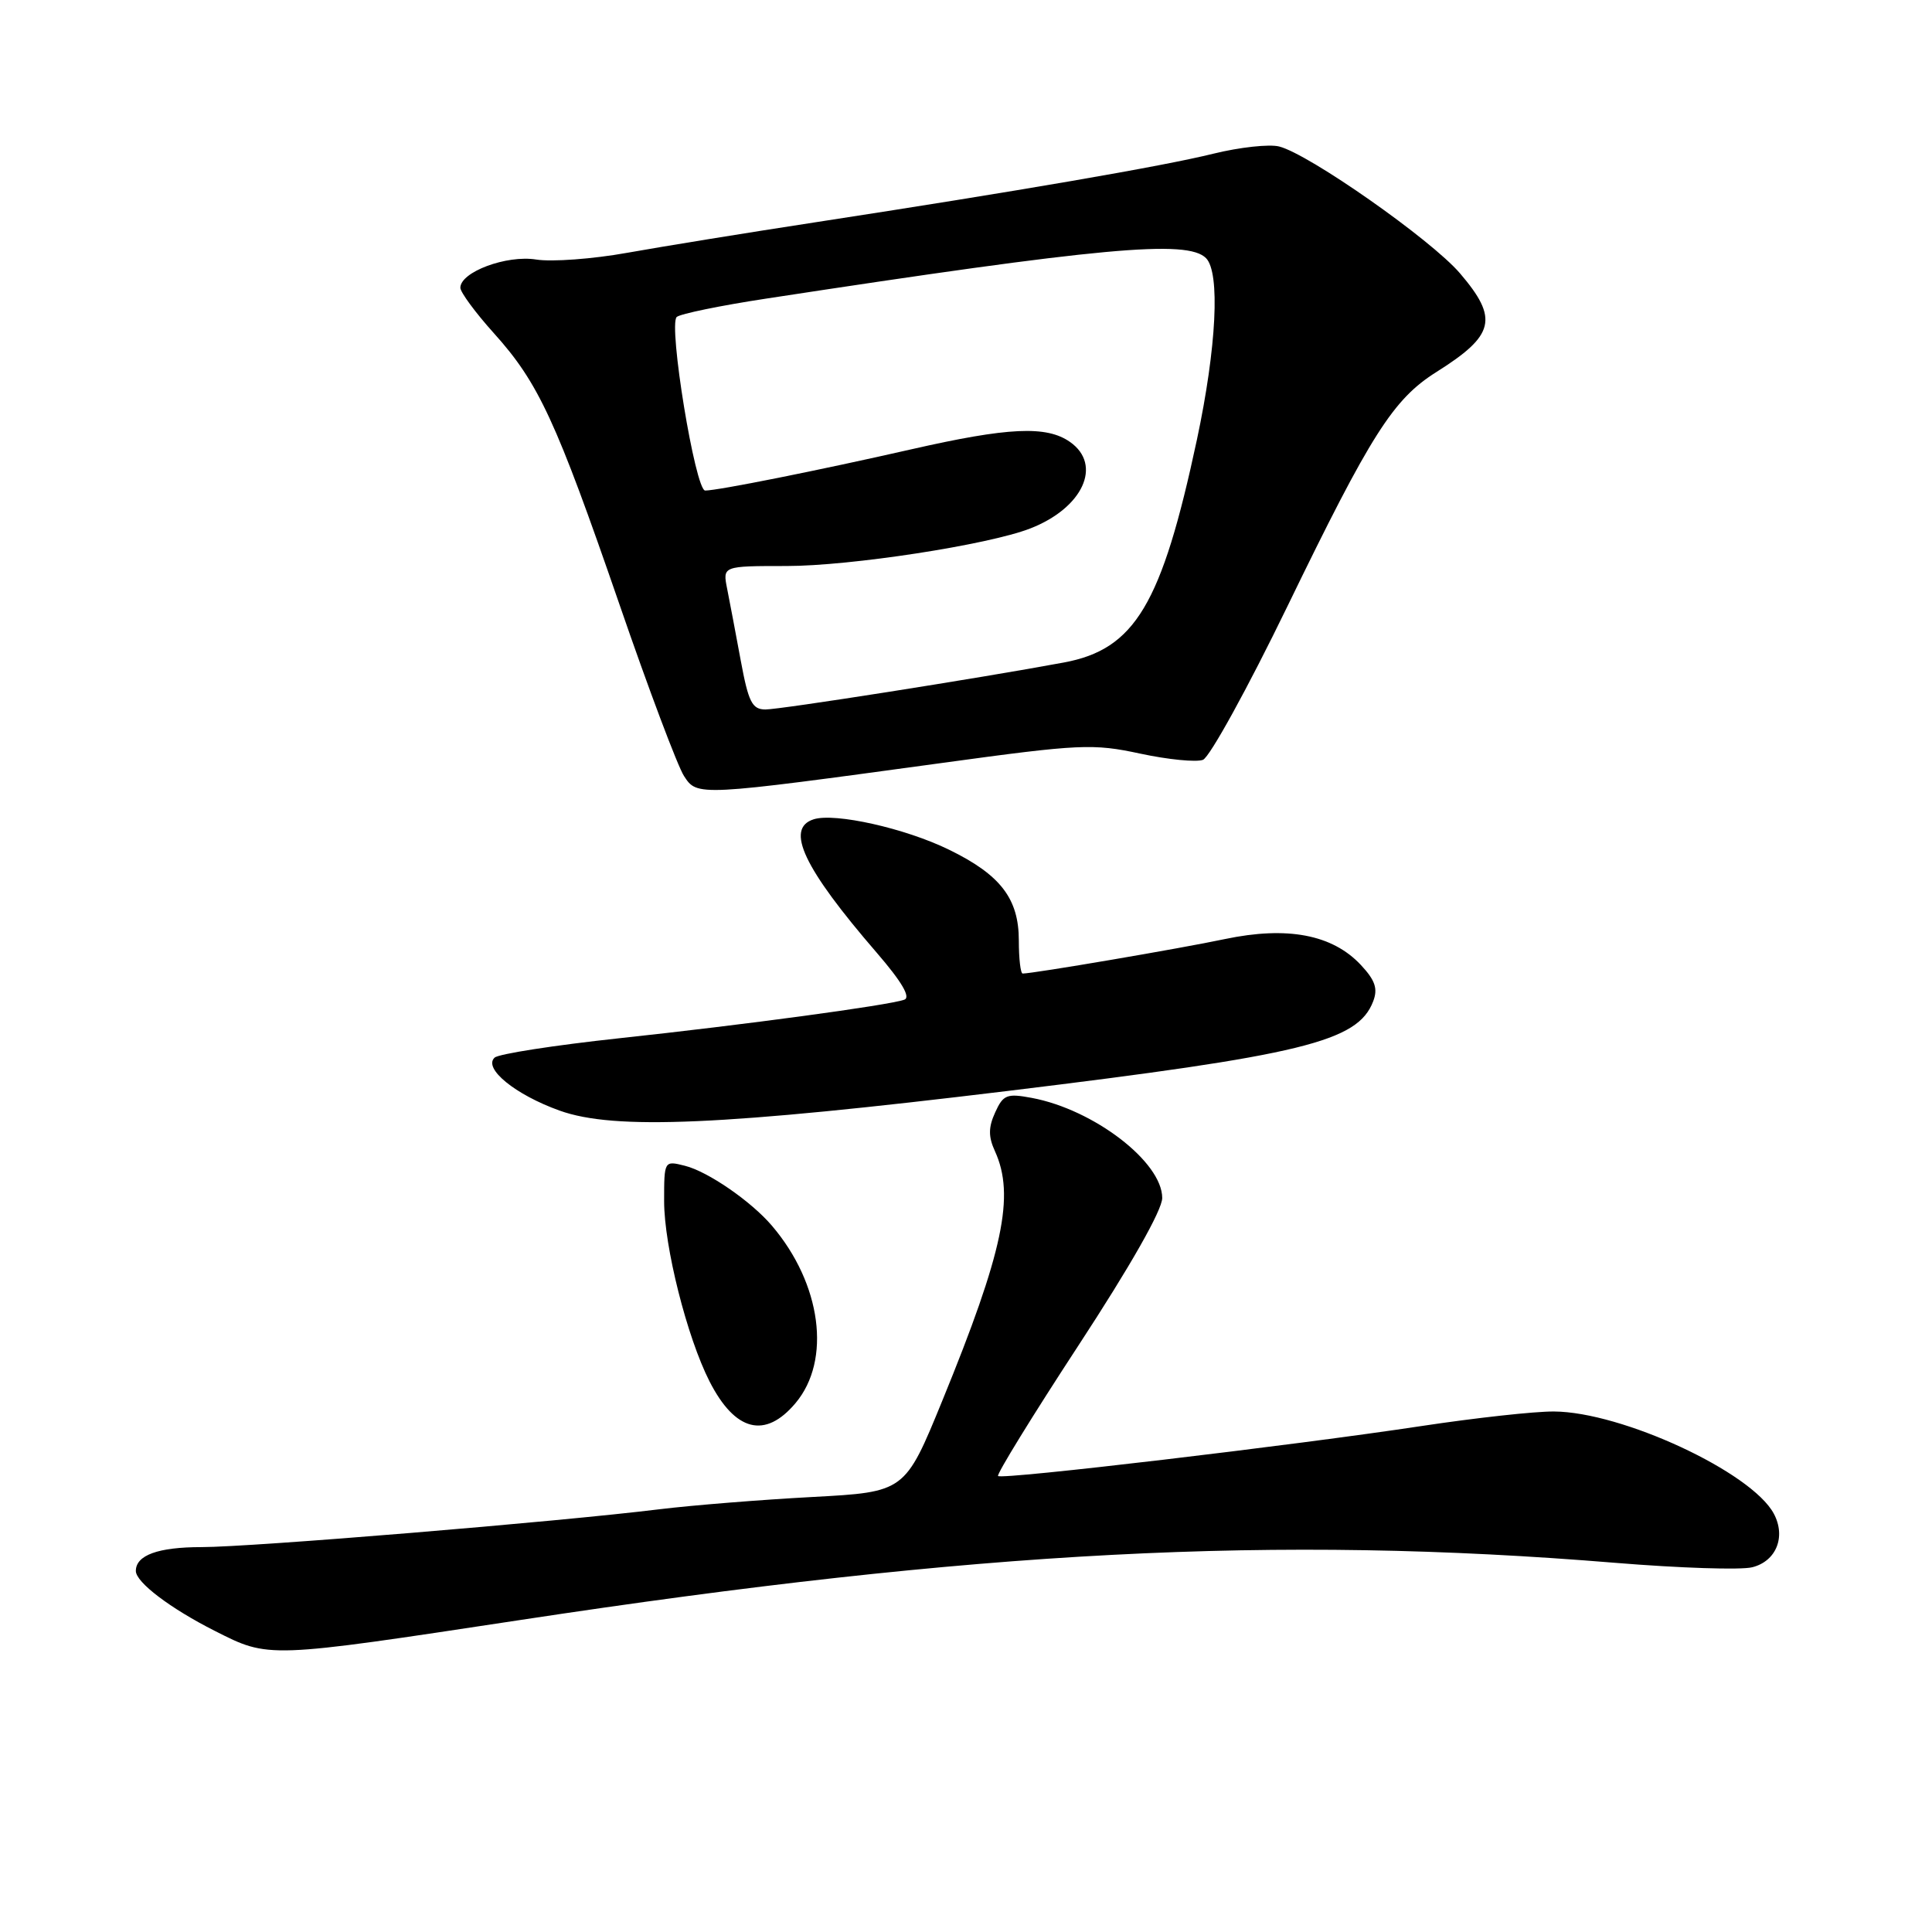 <?xml version="1.0" encoding="UTF-8" standalone="no"?>
<!DOCTYPE svg PUBLIC "-//W3C//DTD SVG 1.1//EN" "http://www.w3.org/Graphics/SVG/1.1/DTD/svg11.dtd" >
<svg xmlns="http://www.w3.org/2000/svg" xmlns:xlink="http://www.w3.org/1999/xlink" version="1.1" viewBox="0 0 256 256">
 <g >
 <path fill="currentColor"
d=" M 69.00 214.65 C 129.64 205.44 169.01 203.39 214.00 207.08 C 222.53 207.78 230.71 208.05 232.18 207.67 C 235.37 206.87 236.67 203.62 235.04 200.57 C 232.09 195.06 214.92 187.08 205.90 187.03 C 203.36 187.01 195.49 187.88 188.40 188.95 C 171.37 191.53 132.76 196.09 132.25 195.58 C 132.03 195.36 136.83 187.56 142.92 178.25 C 149.79 167.75 154.00 160.34 154.00 158.74 C 154.00 153.97 144.94 147.02 136.73 145.48 C 133.43 144.86 132.93 145.05 131.87 147.39 C 130.96 149.38 130.95 150.61 131.84 152.55 C 134.51 158.41 132.93 165.88 124.86 185.60 C 119.91 197.70 119.91 197.70 107.62 198.36 C 100.87 198.72 91.78 199.45 87.42 199.98 C 73.80 201.66 33.31 205.00 26.70 205.00 C 20.95 205.00 18.00 206.07 18.00 208.16 C 18.00 209.66 22.56 213.12 28.48 216.11 C 35.68 219.75 35.29 219.76 69.00 214.65 Z  M 105.41 185.92 C 110.19 180.24 108.85 170.11 102.28 162.41 C 99.53 159.18 93.80 155.23 90.75 154.47 C 88.01 153.78 88.00 153.79 88.00 159.16 C 88.00 165.16 91.03 177.18 94.02 183.05 C 97.41 189.69 101.39 190.70 105.41 185.92 Z  M 133.50 144.56 C 172.65 139.80 179.90 138.03 181.95 132.69 C 182.60 131.00 182.22 129.89 180.30 127.84 C 176.53 123.83 170.57 122.70 162.31 124.43 C 156.35 125.69 136.91 129.00 135.51 129.00 C 135.23 129.00 135.00 127.04 135.00 124.63 C 135.00 119.07 132.57 115.91 125.73 112.58 C 119.94 109.75 110.63 107.67 107.82 108.56 C 104.00 109.77 106.47 115.01 116.18 126.25 C 119.50 130.10 120.71 132.16 119.82 132.47 C 117.67 133.22 98.66 135.79 82.00 137.58 C 73.47 138.50 66.07 139.65 65.54 140.14 C 63.99 141.56 68.26 145.05 74.15 147.16 C 81.42 149.77 95.75 149.14 133.50 144.56 Z  M 124.94 101.08 C 143.12 98.59 144.82 98.51 151.09 99.86 C 154.77 100.65 158.52 101.02 159.40 100.68 C 160.29 100.33 165.33 91.18 170.59 80.34 C 181.68 57.49 184.60 52.91 190.32 49.30 C 198.08 44.42 198.60 42.23 193.45 36.21 C 189.64 31.76 173.44 20.40 169.49 19.41 C 168.18 19.08 164.26 19.51 160.80 20.36 C 154.07 22.03 134.76 25.35 108.00 29.46 C 98.92 30.85 87.74 32.67 83.15 33.49 C 78.55 34.32 73.11 34.72 71.05 34.39 C 67.12 33.76 61.00 36.04 61.00 38.13 C 61.00 38.72 63.00 41.44 65.45 44.16 C 71.37 50.74 73.67 55.72 82.05 80.00 C 85.93 91.28 89.80 101.54 90.63 102.82 C 92.39 105.53 92.35 105.53 124.94 101.08 Z  M 98.15 87.51 C 97.49 83.94 96.68 79.67 96.35 78.01 C 95.75 75.00 95.75 75.00 104.21 75.00 C 112.70 75.00 130.91 72.20 136.50 70.03 C 143.49 67.32 146.12 61.60 141.78 58.56 C 138.66 56.37 133.60 56.61 120.69 59.55 C 108.47 62.33 95.11 65.00 93.44 65.00 C 92.13 65.00 88.53 43.04 89.67 42.00 C 90.13 41.59 95.45 40.49 101.50 39.57 C 146.01 32.76 157.32 31.72 159.80 34.20 C 161.70 36.10 161.20 46.03 158.60 58.25 C 153.93 80.12 150.39 86.04 140.94 87.79 C 129.57 89.90 103.41 94.01 101.42 94.01 C 99.66 94.00 99.17 93.03 98.15 87.51 Z "/>
</g>
</svg>
